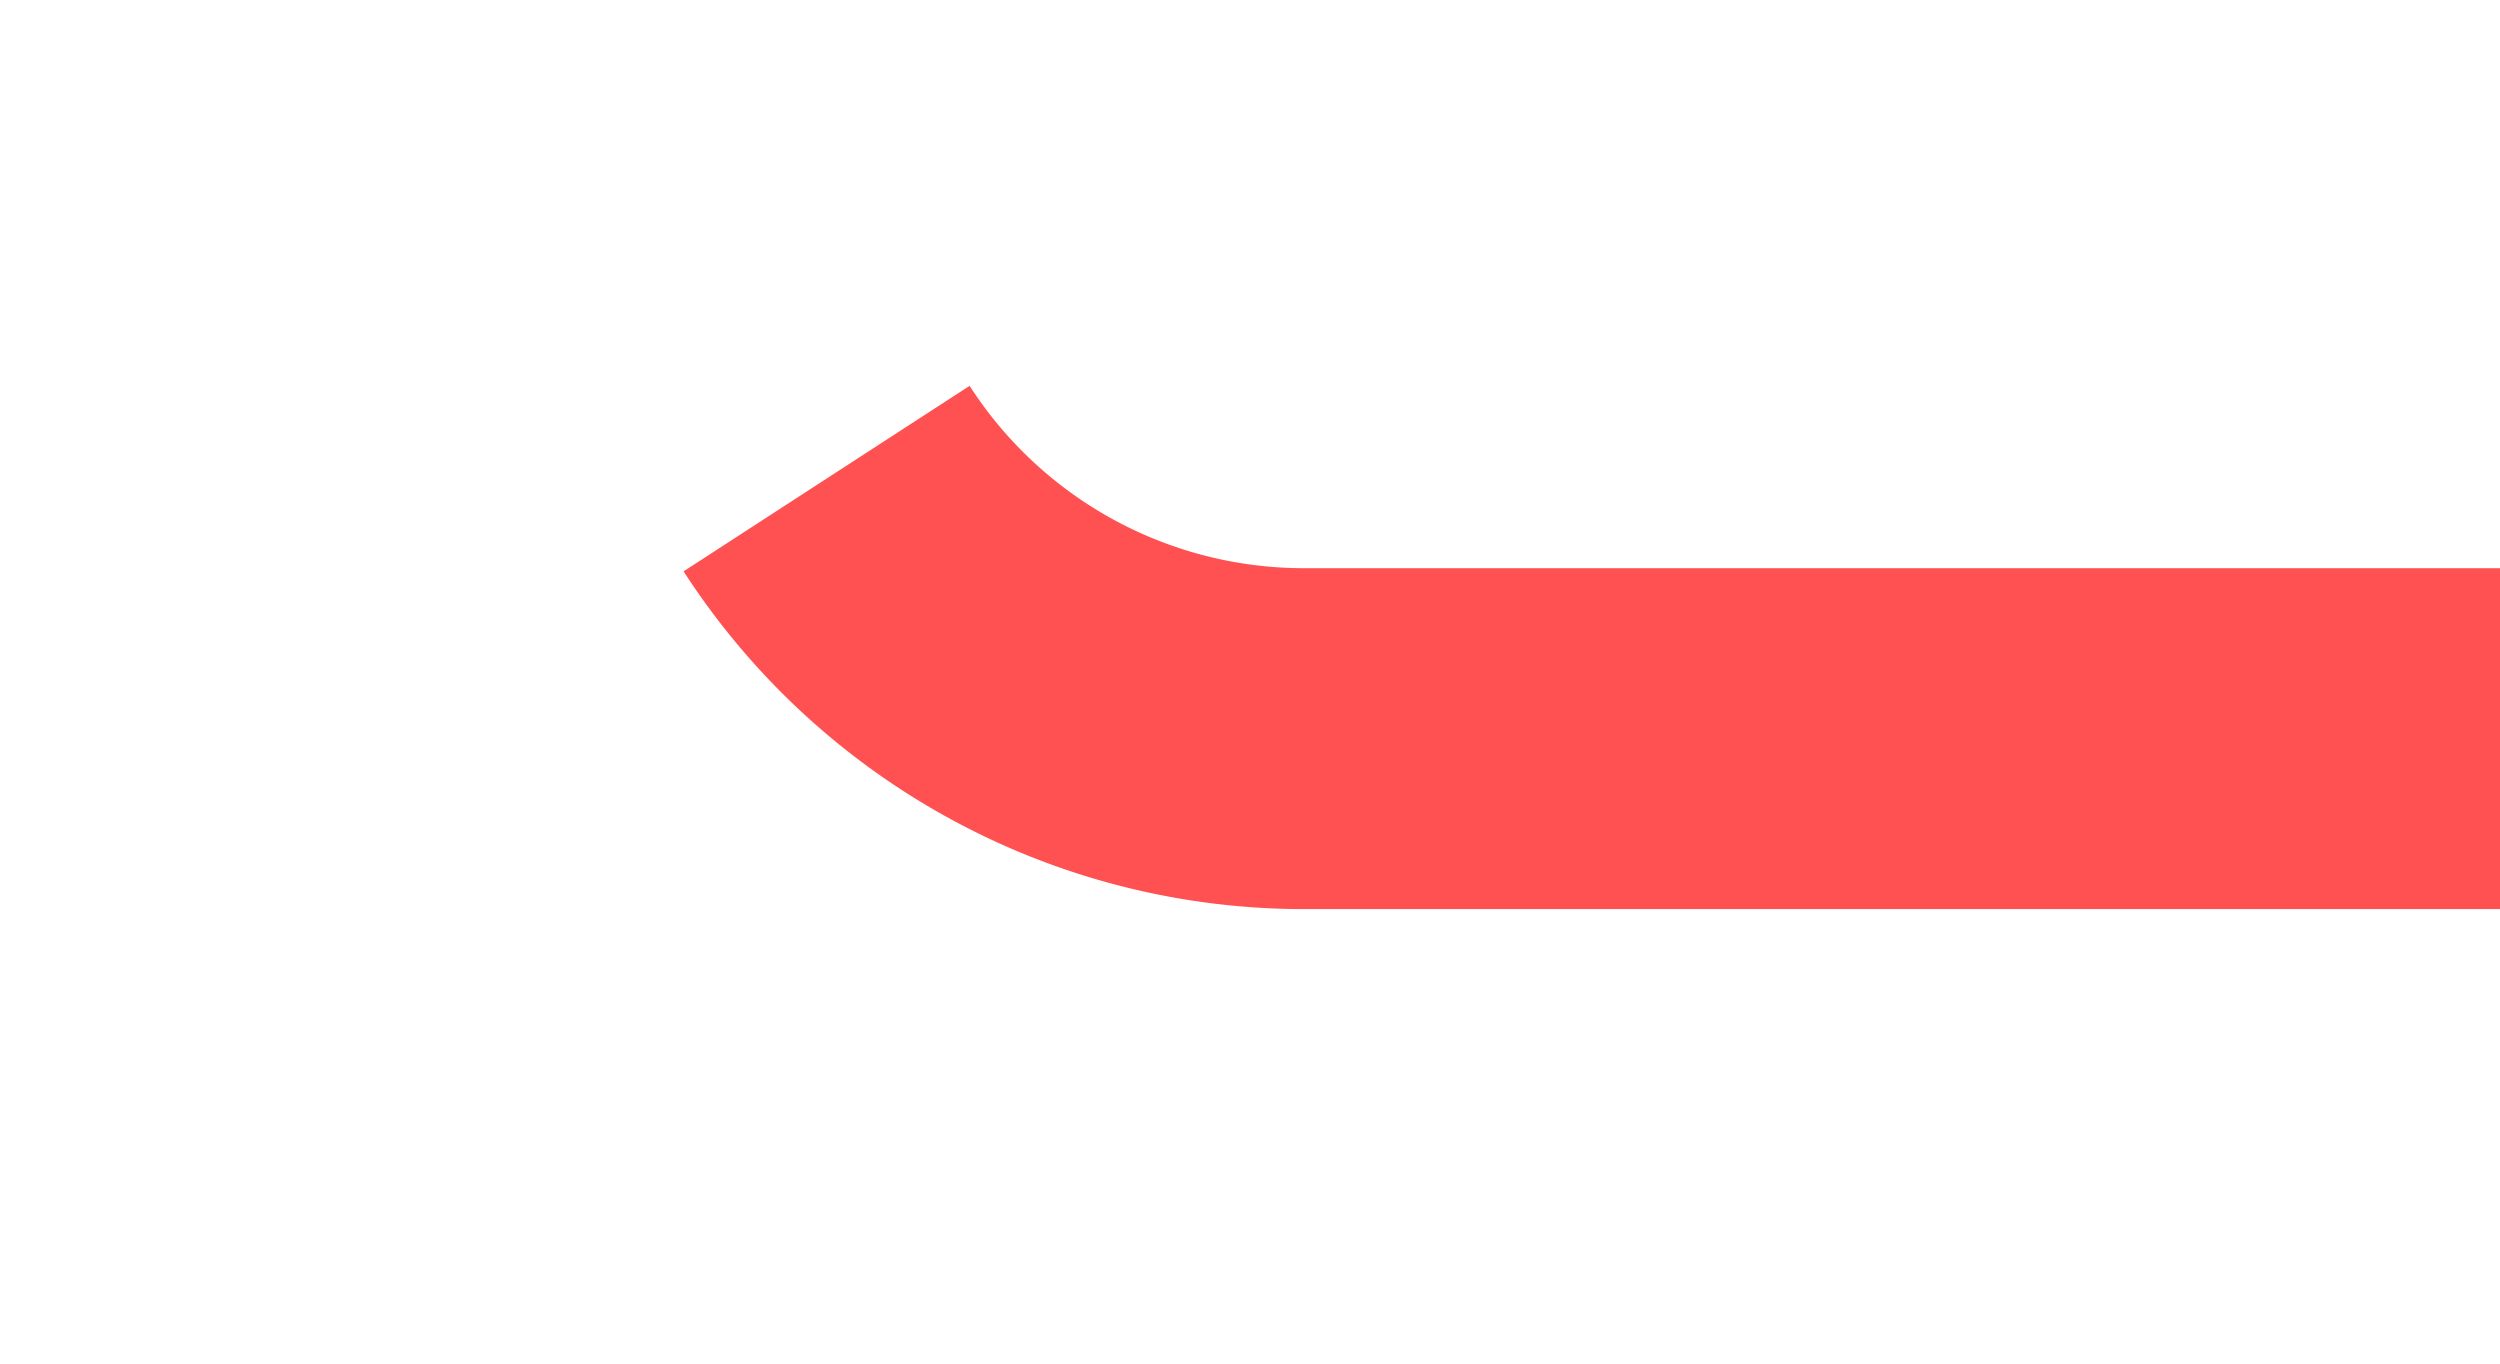﻿<?xml version="1.0" encoding="utf-8"?>
<svg version="1.1" xmlns:xlink="http://www.w3.org/1999/xlink" width="22px" height="12px" preserveAspectRatio="xMinYMid meet" viewBox="1514 1351  22 10" xmlns="http://www.w3.org/2000/svg">
  <path d="M 1079.5 472  L 1079.5 525  A 5 5 0 0 0 1084.5 530.5 L 1515 530.5  A 5 5 0 0 1 1520.5 535 L 1520.5 964  A 3 3 0 0 1 1523.5 967 A 3 3 0 0 1 1520.5 970 L 1520.5 997  A 3 3 0 0 1 1523.5 1000 A 3 3 0 0 1 1520.5 1003 L 1520.5 1351  A 5 5 0 0 0 1525.5 1356.5 L 1536 1356.5  " stroke-width="3" stroke-dasharray="27,12" stroke="#ff5151" fill="none" />
</svg>